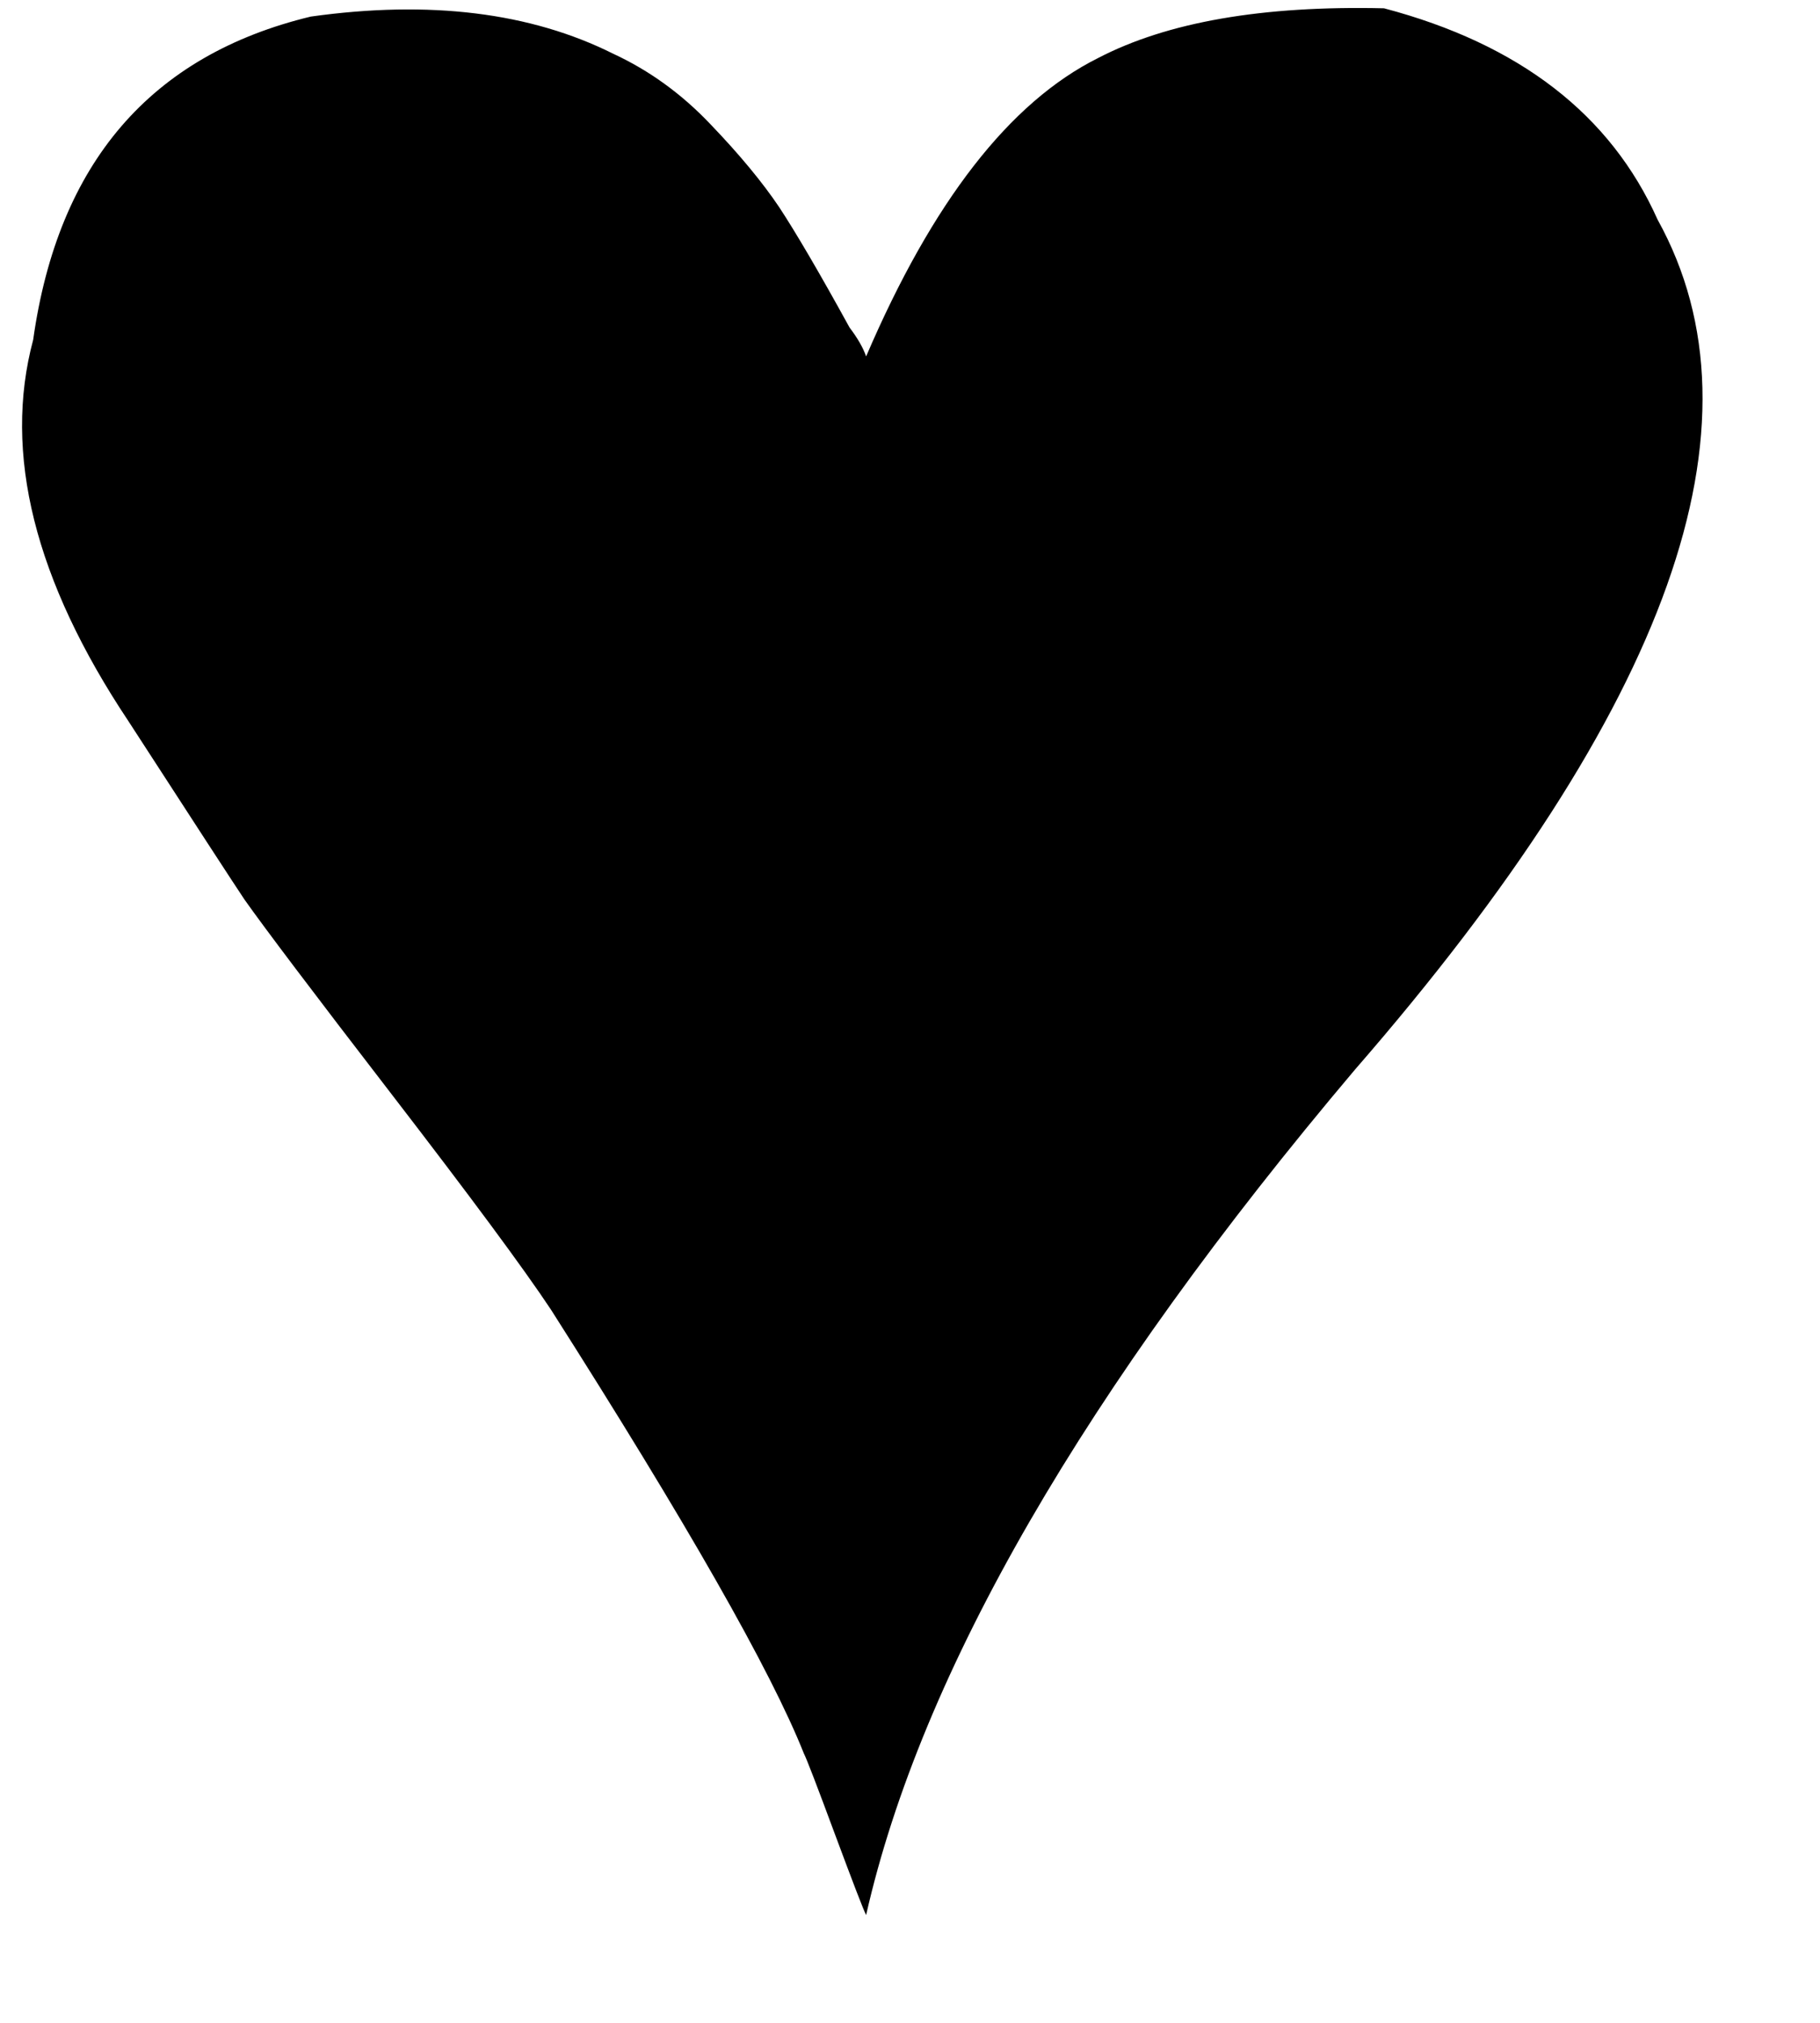 <svg width="9" height="10" viewBox="0 0 9 10" fill="none" xmlns="http://www.w3.org/2000/svg">
<g clip-path="url(#clip0_1825_47)">
<path d="M6.844 0.041C6.243 0.027 5.772 0.109 5.43 0.287C4.993 0.505 4.611 0.997 4.283 1.762C4.269 1.721 4.242 1.673 4.201 1.619C4.051 1.346 3.934 1.147 3.853 1.024C3.771 0.902 3.658 0.765 3.514 0.615C3.371 0.464 3.21 0.348 3.033 0.266C2.623 0.061 2.124 -9.11988e-05 1.537 0.082C0.745 0.273 0.287 0.806 0.164 1.68C0.014 2.24 0.171 2.869 0.635 3.565C0.963 4.071 1.154 4.365 1.209 4.447C1.305 4.583 1.547 4.904 1.937 5.41C2.326 5.915 2.589 6.27 2.725 6.475C3.395 7.527 3.812 8.258 3.975 8.668C3.989 8.695 4.04 8.828 4.129 9.068C4.218 9.307 4.269 9.44 4.283 9.467C4.556 8.265 5.362 6.871 6.701 5.287C8.258 3.497 8.757 2.097 8.197 1.086C7.965 0.567 7.514 0.218 6.844 0.041Z" fill="black"/>
</g>
<defs>
<clipPath id="clip0_1825_47">
<rect width="8.525" height="10" fill="white"/>
</clipPath>
</defs>
</svg>
